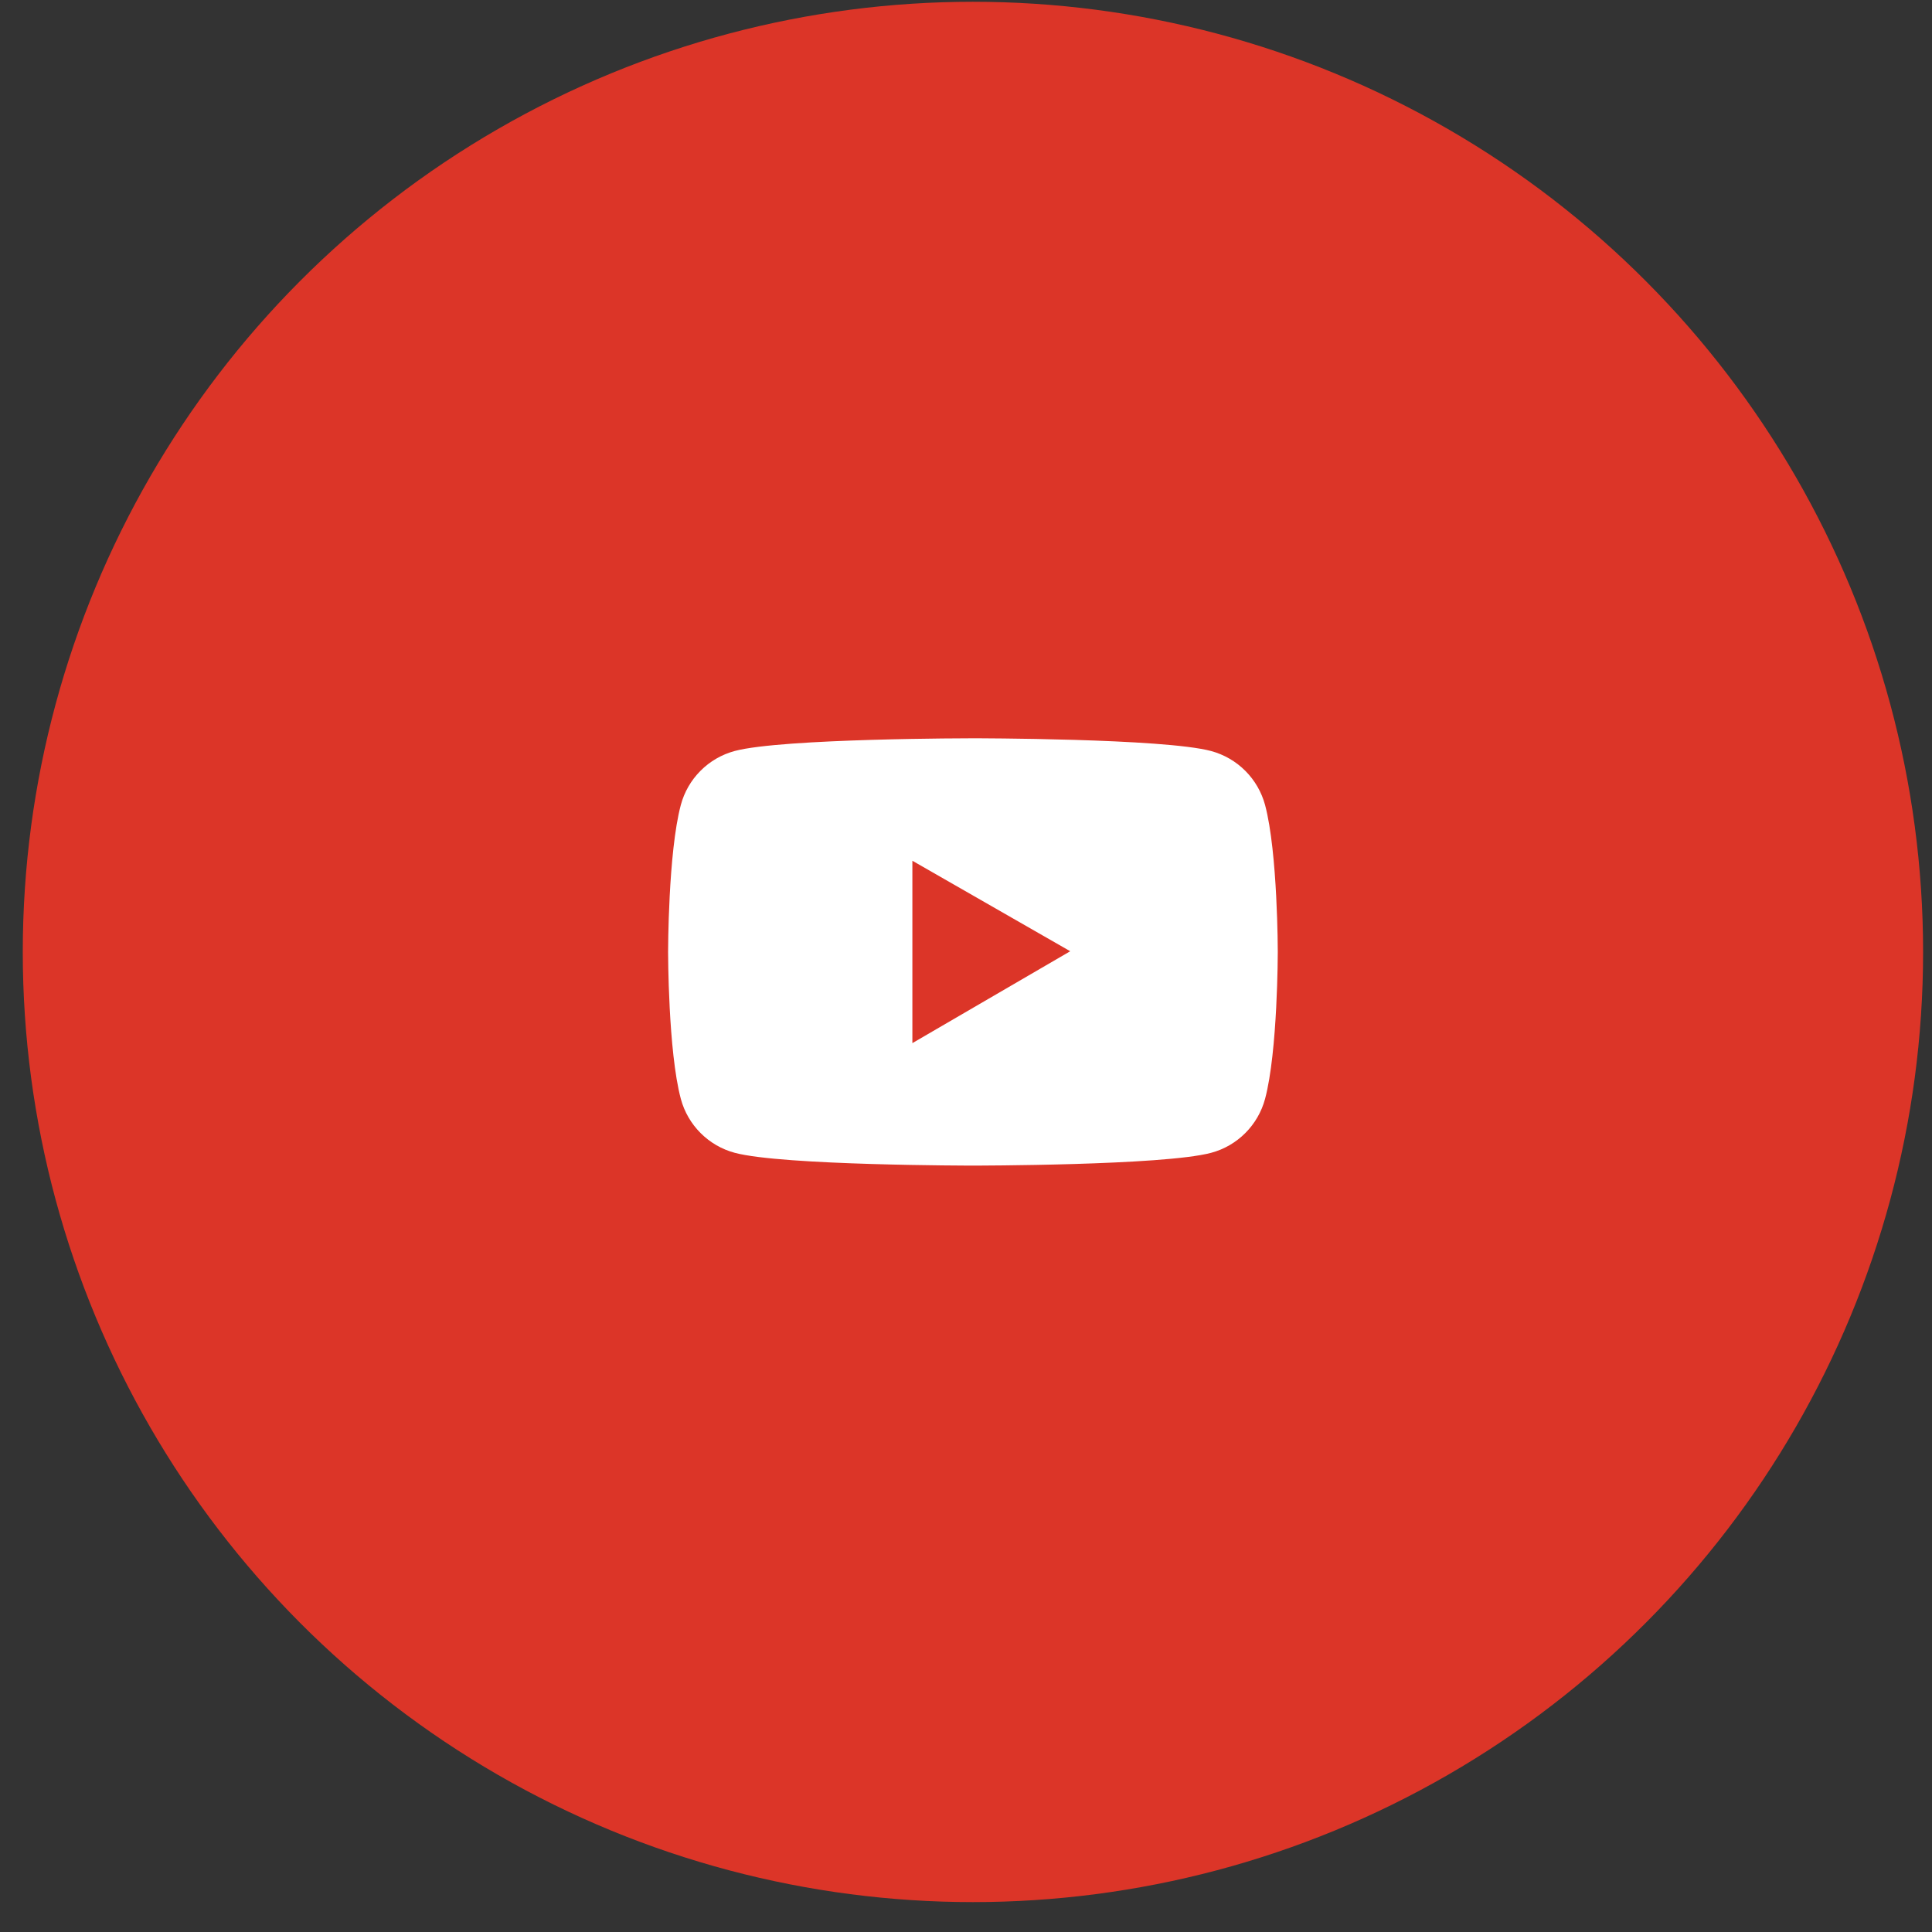 <svg width="61" height="61" viewBox="0 0 61 61" fill="none" xmlns="http://www.w3.org/2000/svg">
<rect x="0" y="0" width="61" height="61" fill="#333333" stroke="none"/>
<circle cx="30.719" cy="30.056" r="30" fill="#DC3528"/>
<path d="M39.943 25.417C39.833 25.009 39.618 24.637 39.319 24.338C39.021 24.039 38.649 23.824 38.241 23.713C36.739 23.31 30.719 23.31 30.719 23.31C30.719 23.31 24.699 23.31 23.198 23.711C22.789 23.821 22.417 24.036 22.119 24.335C21.82 24.634 21.605 25.007 21.496 25.415C21.094 26.919 21.094 30.056 21.094 30.056C21.094 30.056 21.094 33.192 21.496 34.694C21.717 35.523 22.37 36.177 23.198 36.398C24.699 36.802 30.719 36.802 30.719 36.802C30.719 36.802 36.739 36.802 38.241 36.398C39.07 36.177 39.721 35.523 39.943 34.694C40.344 33.192 40.344 30.056 40.344 30.056C40.344 30.056 40.344 26.919 39.943 25.417ZM28.807 32.935V27.177L33.791 30.034L28.807 32.935Z" fill="white"/>
</svg>
